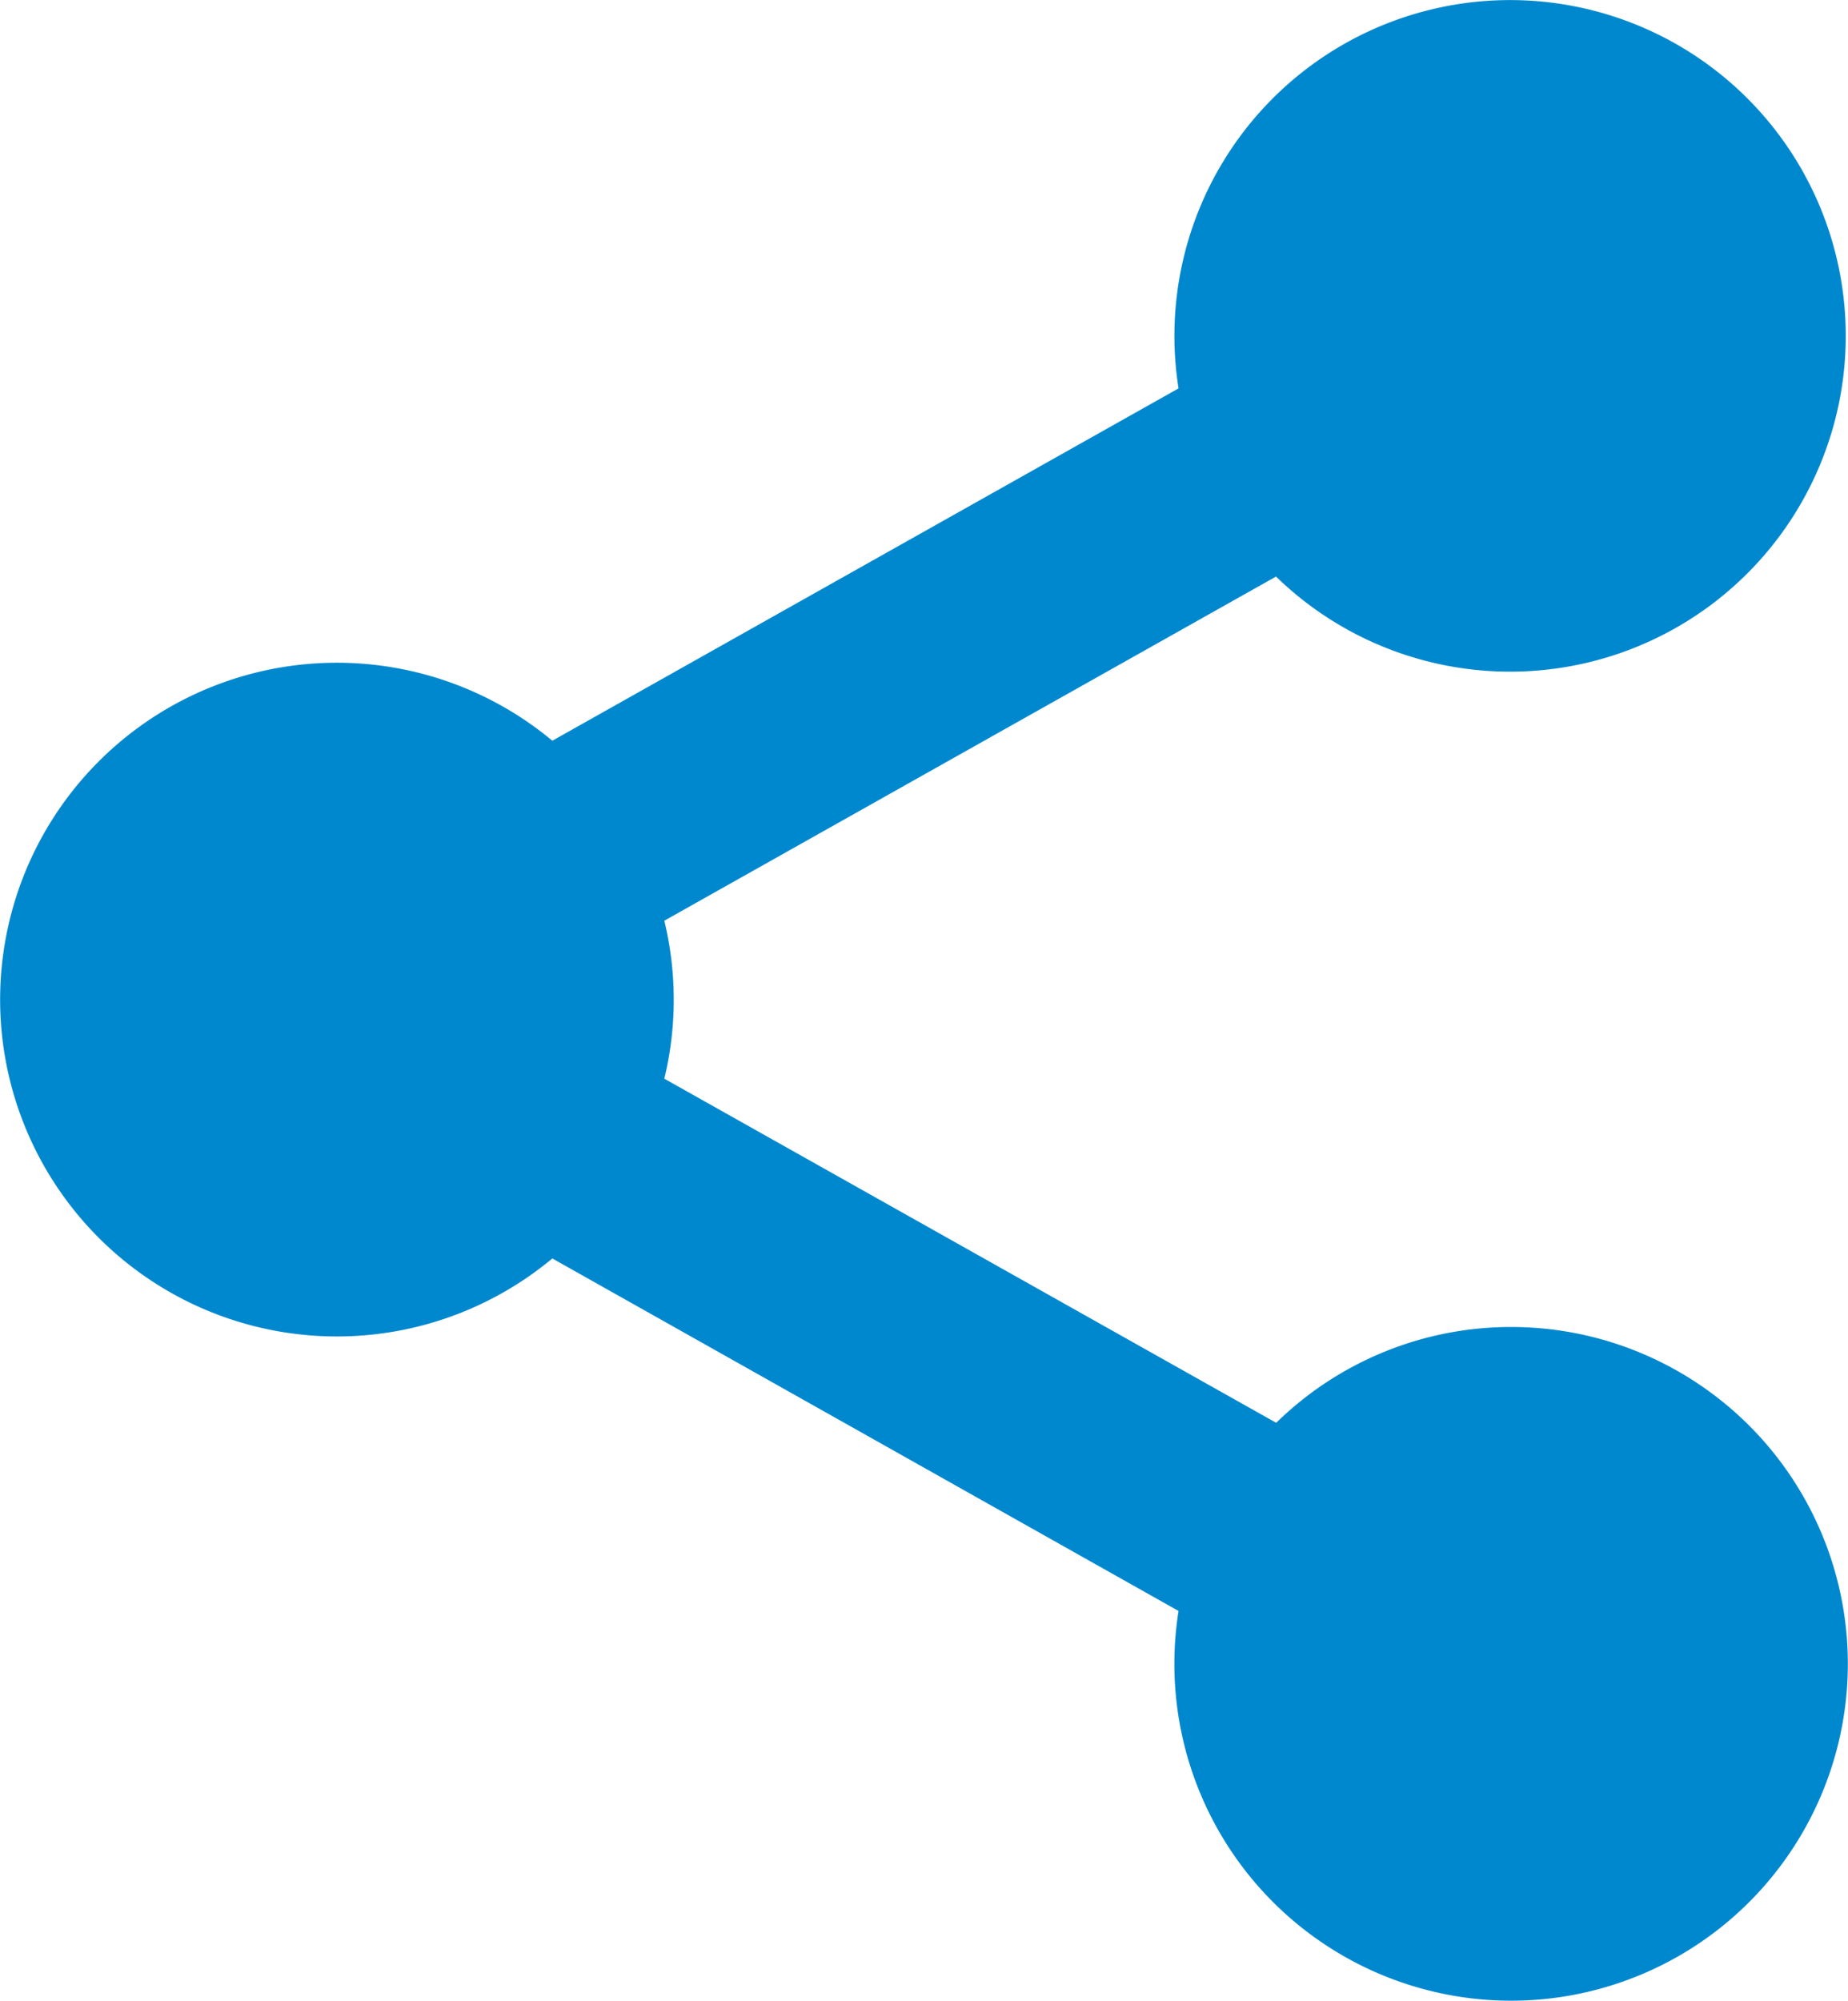 <svg xmlns="http://www.w3.org/2000/svg" width="62.563" height="67.713" viewBox="0 0 62.563 67.713">
  <path id="Path_251" data-name="Path 251" d="M115.092,93.222a11.367,11.367,0,0,0-7.954,3.243L86.423,84.819a11.35,11.35,0,0,0,0-5.346l20.709-11.647a11.364,11.364,0,1,0-3.3-6.368l-21.2,11.924a11.4,11.4,0,1,0,0,17.521l21.2,11.93a11.4,11.4,0,1,0,11.261-9.611" transform="translate(-63.933 -48.314)" fill="#0088CE" />
</svg>